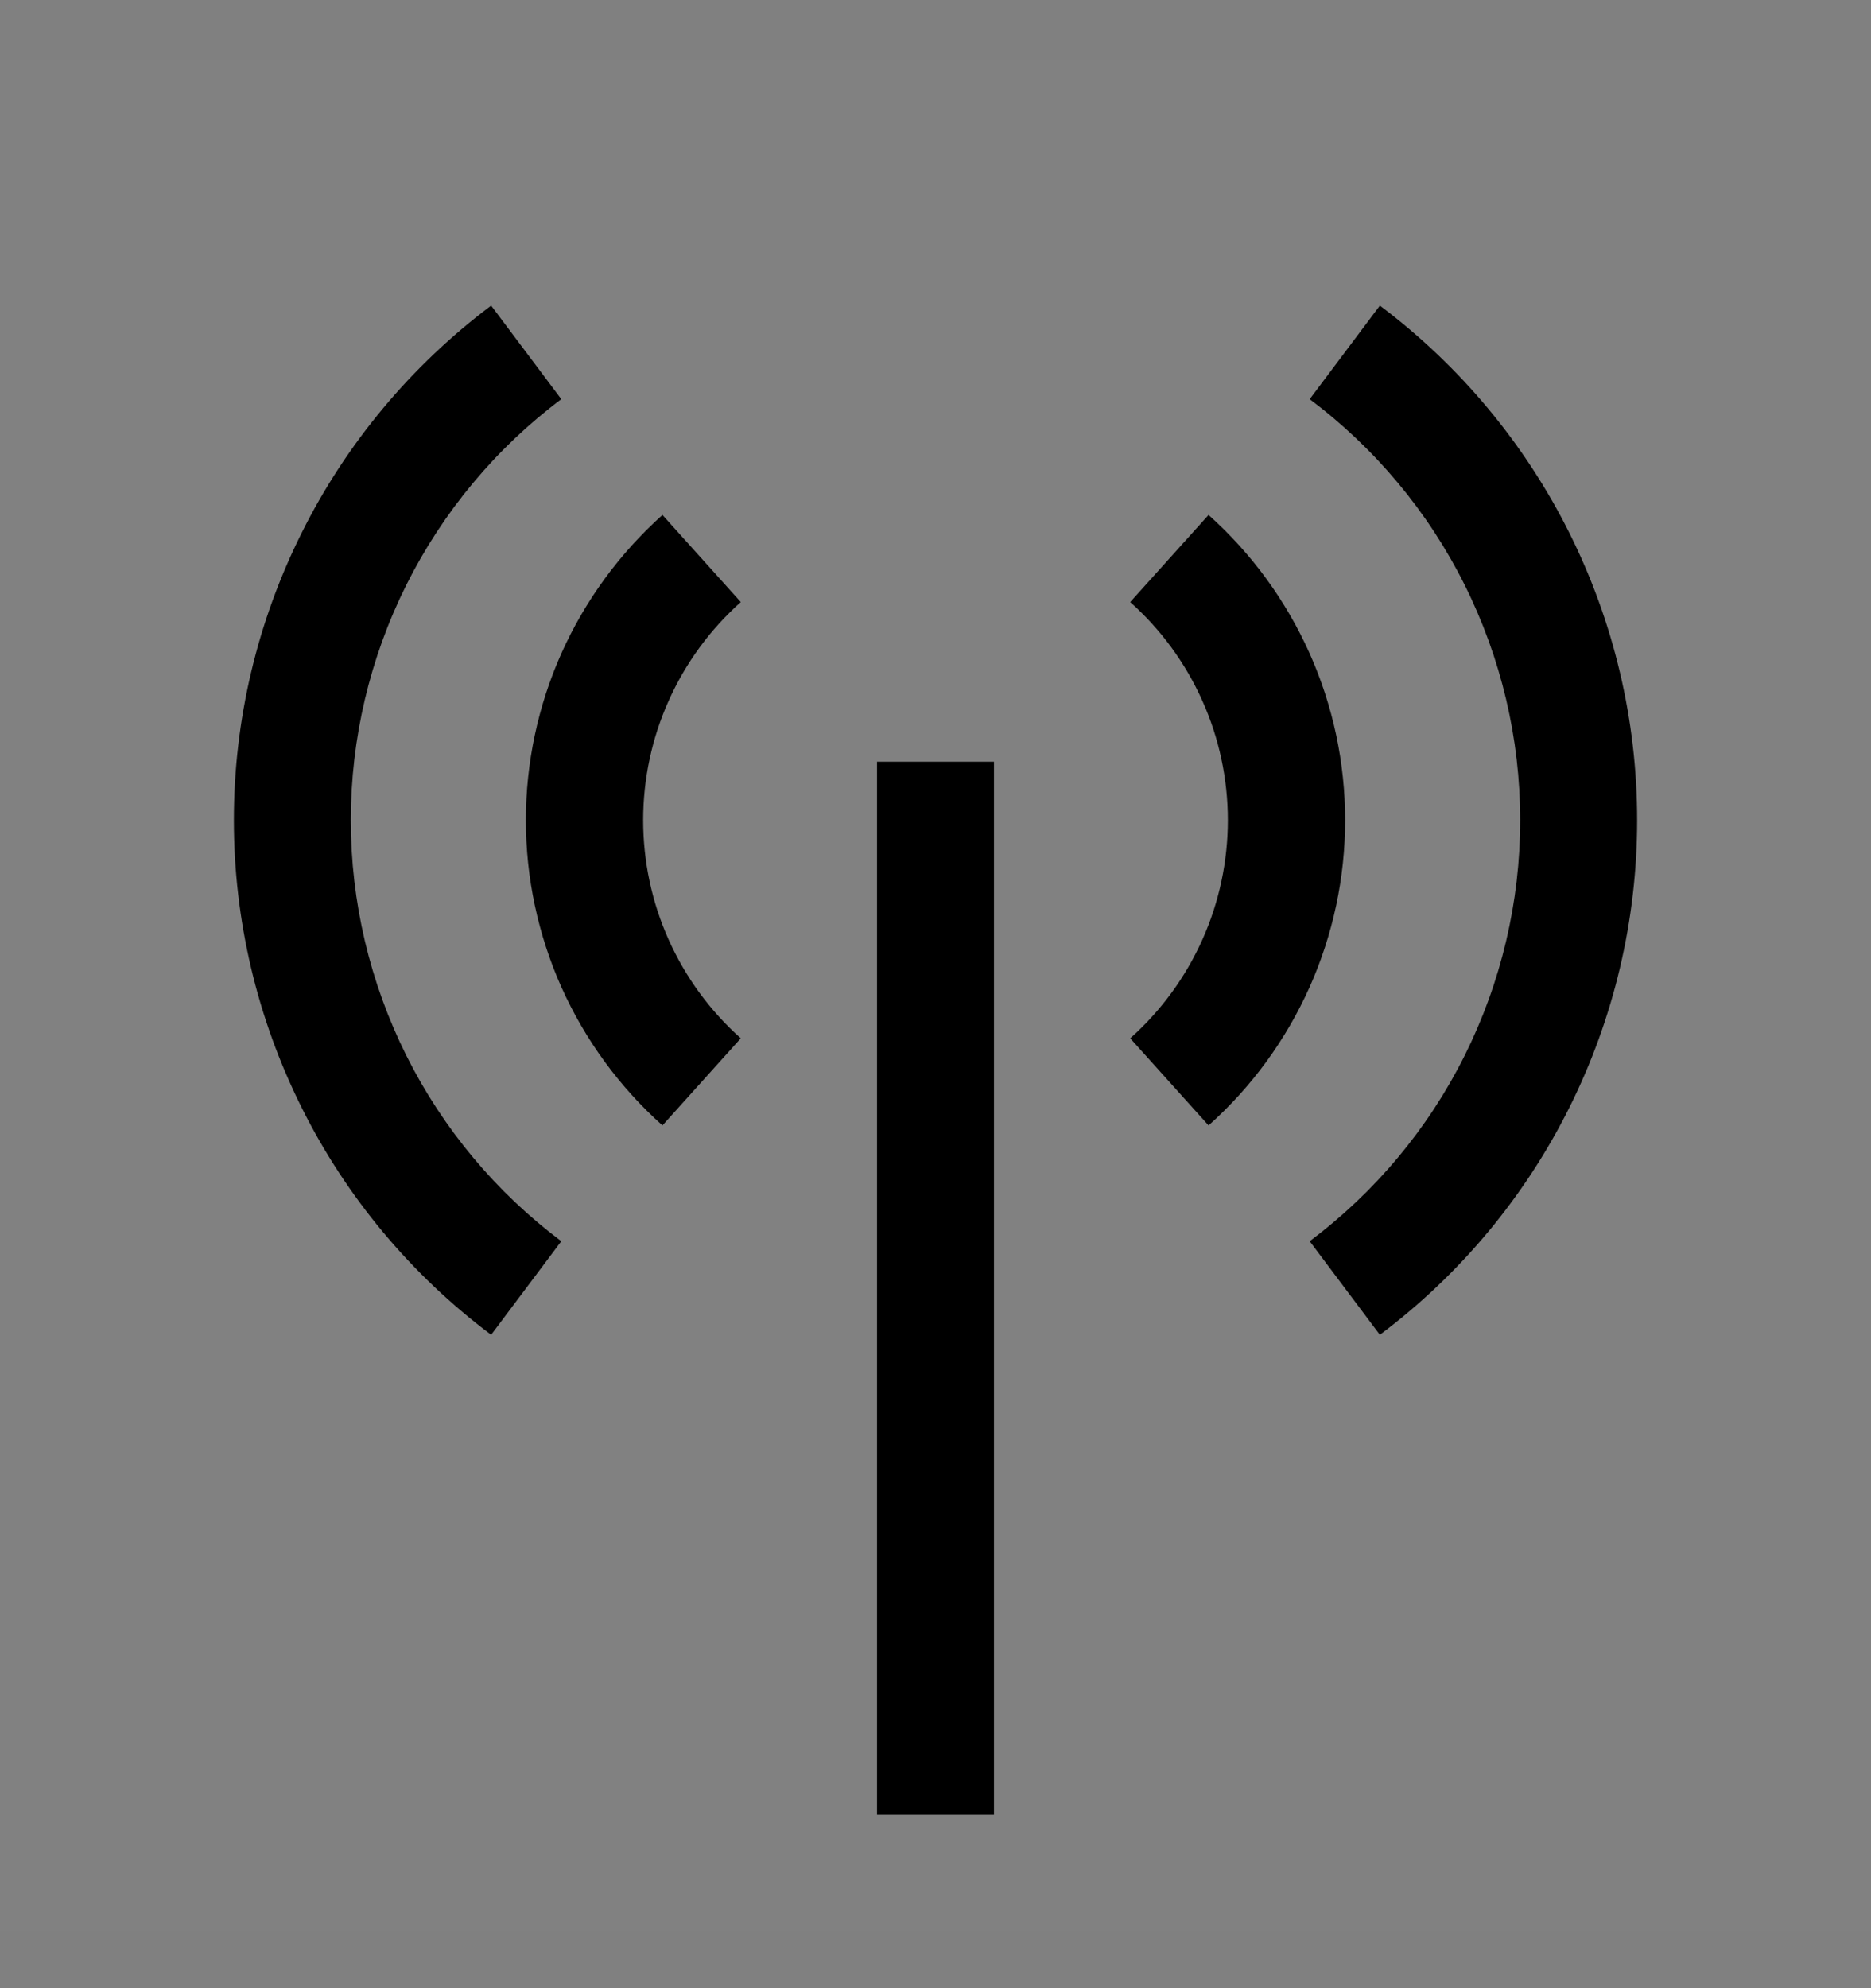 <svg viewBox="0 0 16 17" fill="none" xmlns="http://www.w3.org/2000/svg">
<rect x="0" y="0" width="16" height="17" fill="#808080" stroke="none"/>
<rect width="16" height="16" transform="translate(0 0.514)" fill="white" fill-opacity="0.01" style="mix-blend-mode:multiply"/>
<path d="M8.5 6.513H7.5V15.513H8.5V6.513Z" fill="currentColor"/>
<path d="M5.665 9.623C5.298 9.295 5.004 8.893 4.802 8.443C4.601 7.993 4.497 7.506 4.497 7.013C4.497 6.521 4.601 6.033 4.802 5.584C5.004 5.134 5.298 4.732 5.665 4.403L6.335 5.148C6.072 5.383 5.862 5.67 5.718 5.992C5.574 6.313 5.5 6.661 5.5 7.013C5.5 7.365 5.574 7.714 5.718 8.035C5.862 8.356 6.072 8.644 6.335 8.878L5.665 9.623Z" fill="currentColor"/>
<path d="M10.335 9.623L9.665 8.878C9.928 8.644 10.138 8.356 10.282 8.035C10.426 7.714 10.5 7.365 10.5 7.013C10.5 6.661 10.426 6.313 10.282 5.992C10.138 5.67 9.928 5.383 9.665 5.148L10.335 4.403C10.703 4.732 10.996 5.134 11.198 5.584C11.399 6.033 11.503 6.521 11.503 7.013C11.503 7.506 11.399 7.993 11.198 8.443C10.996 8.893 10.703 9.295 10.335 9.623Z" fill="currentColor"/>
<path d="M4.2 11.413C3.517 10.901 2.962 10.237 2.581 9.473C2.199 8.709 2 7.867 2 7.013C2 6.159 2.199 5.317 2.581 4.554C2.962 3.79 3.517 3.126 4.2 2.613L4.8 3.413C4.241 3.832 3.788 4.376 3.475 5.001C3.163 5.626 3 6.315 3 7.013C3 7.712 3.163 8.401 3.475 9.026C3.788 9.651 4.241 10.194 4.8 10.613L4.2 11.413Z" fill="currentColor"/>
<path d="M11.8 11.413L11.2 10.613C11.759 10.194 12.213 9.651 12.525 9.026C12.837 8.401 13 7.712 13 7.013C13 6.315 12.837 5.626 12.525 5.001C12.213 4.376 11.759 3.832 11.2 3.413L11.8 2.613C12.483 3.126 13.037 3.79 13.419 4.554C13.801 5.317 14 6.159 14 7.013C14 7.867 13.801 8.709 13.419 9.473C13.037 10.237 12.483 10.901 11.8 11.413Z" fill="currentColor"/>
</svg>
